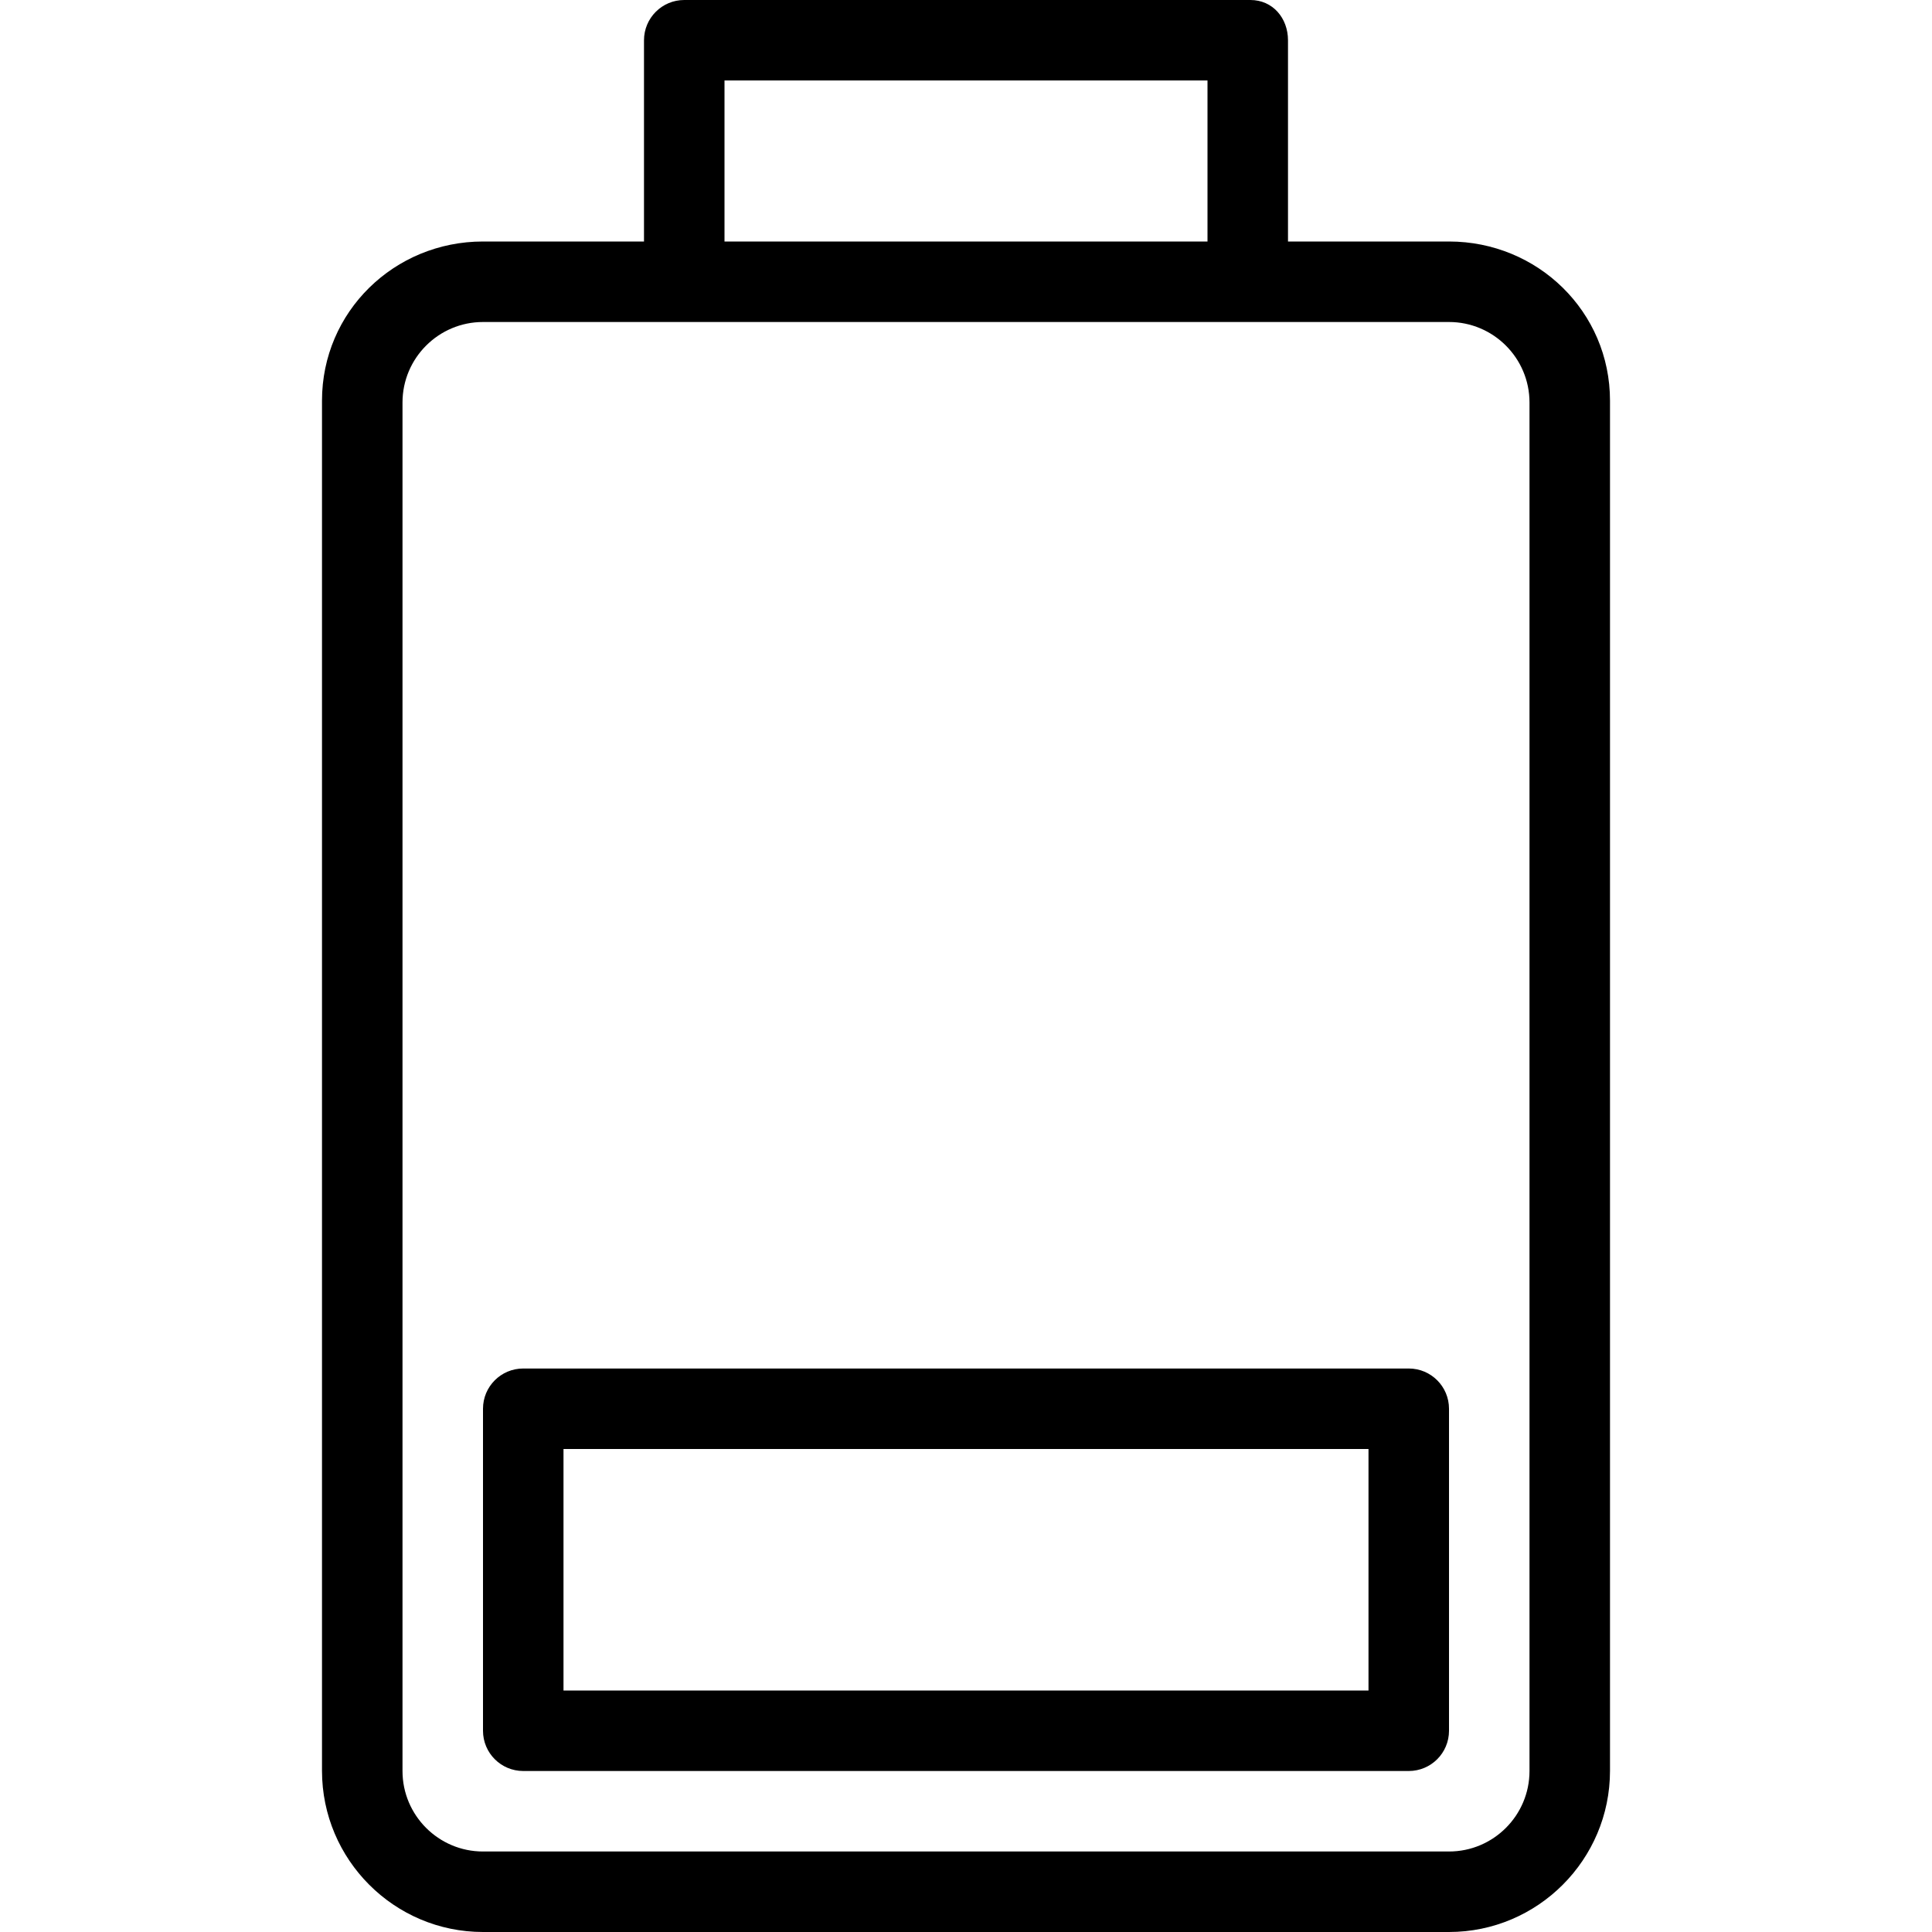 <?xml version="1.0" encoding="iso-8859-1"?>
<!-- Generator: Adobe Illustrator 19.0.0, SVG Export Plug-In . SVG Version: 6.00 Build 0)  -->
<svg version="1.1" id="Layer_1" xmlns="http://www.w3.org/2000/svg" xmlns:xlink="http://www.w3.org/1999/xlink" x="0px" y="0px"
	 viewBox="0 0 512 512" style="enable-background:new 0 0 512 512;" xml:space="preserve">
<g>
	<g>
		<g>
			<path d="M373.333,362.667H138.667c-5.896,0-10.667,4.771-10.667,10.667v85.333c0,5.896,4.771,10.667,10.667,10.667h234.667
				c5.896,0,10.667-4.771,10.667-10.667v-85.333C384,367.438,379.229,362.667,373.333,362.667z M362.667,448H149.333v-64h213.333
				V448z"/>
			<path d="M384,64h-42.667V10.68c0-5.904-4.063-10.68-9.958-10.68H181.333c-5.896,0-10.667,4.776-10.667,10.68V64H128
				c-23.521,0-42.667,18.62-42.667,42.18v363.102C85.333,492.841,104.479,512,128,512h256c23.521,0,42.667-19.159,42.667-42.719
				V106.18C426.667,82.62,407.521,64,384,64z M192,21.333h128V64H192V21.333z M405.333,469.333c0,11.76-9.563,21.333-21.333,21.333
				H128c-11.771,0-21.333-9.573-21.333-21.333V106.667c0-11.76,9.563-21.333,21.333-21.333h256c11.771,0,21.333,9.573,21.333,21.333
				V469.333z"/>
		</g>
	</g>
</g>
<g>
</g>
<g>
</g>
<g>
</g>
<g>
</g>
<g>
</g>
<g>
</g>
<g>
</g>
<g>
</g>
<g>
</g>
<g>
</g>
<g>
</g>
<g>
</g>
<g>
</g>
<g>
</g>
<g>
</g>
</svg>

